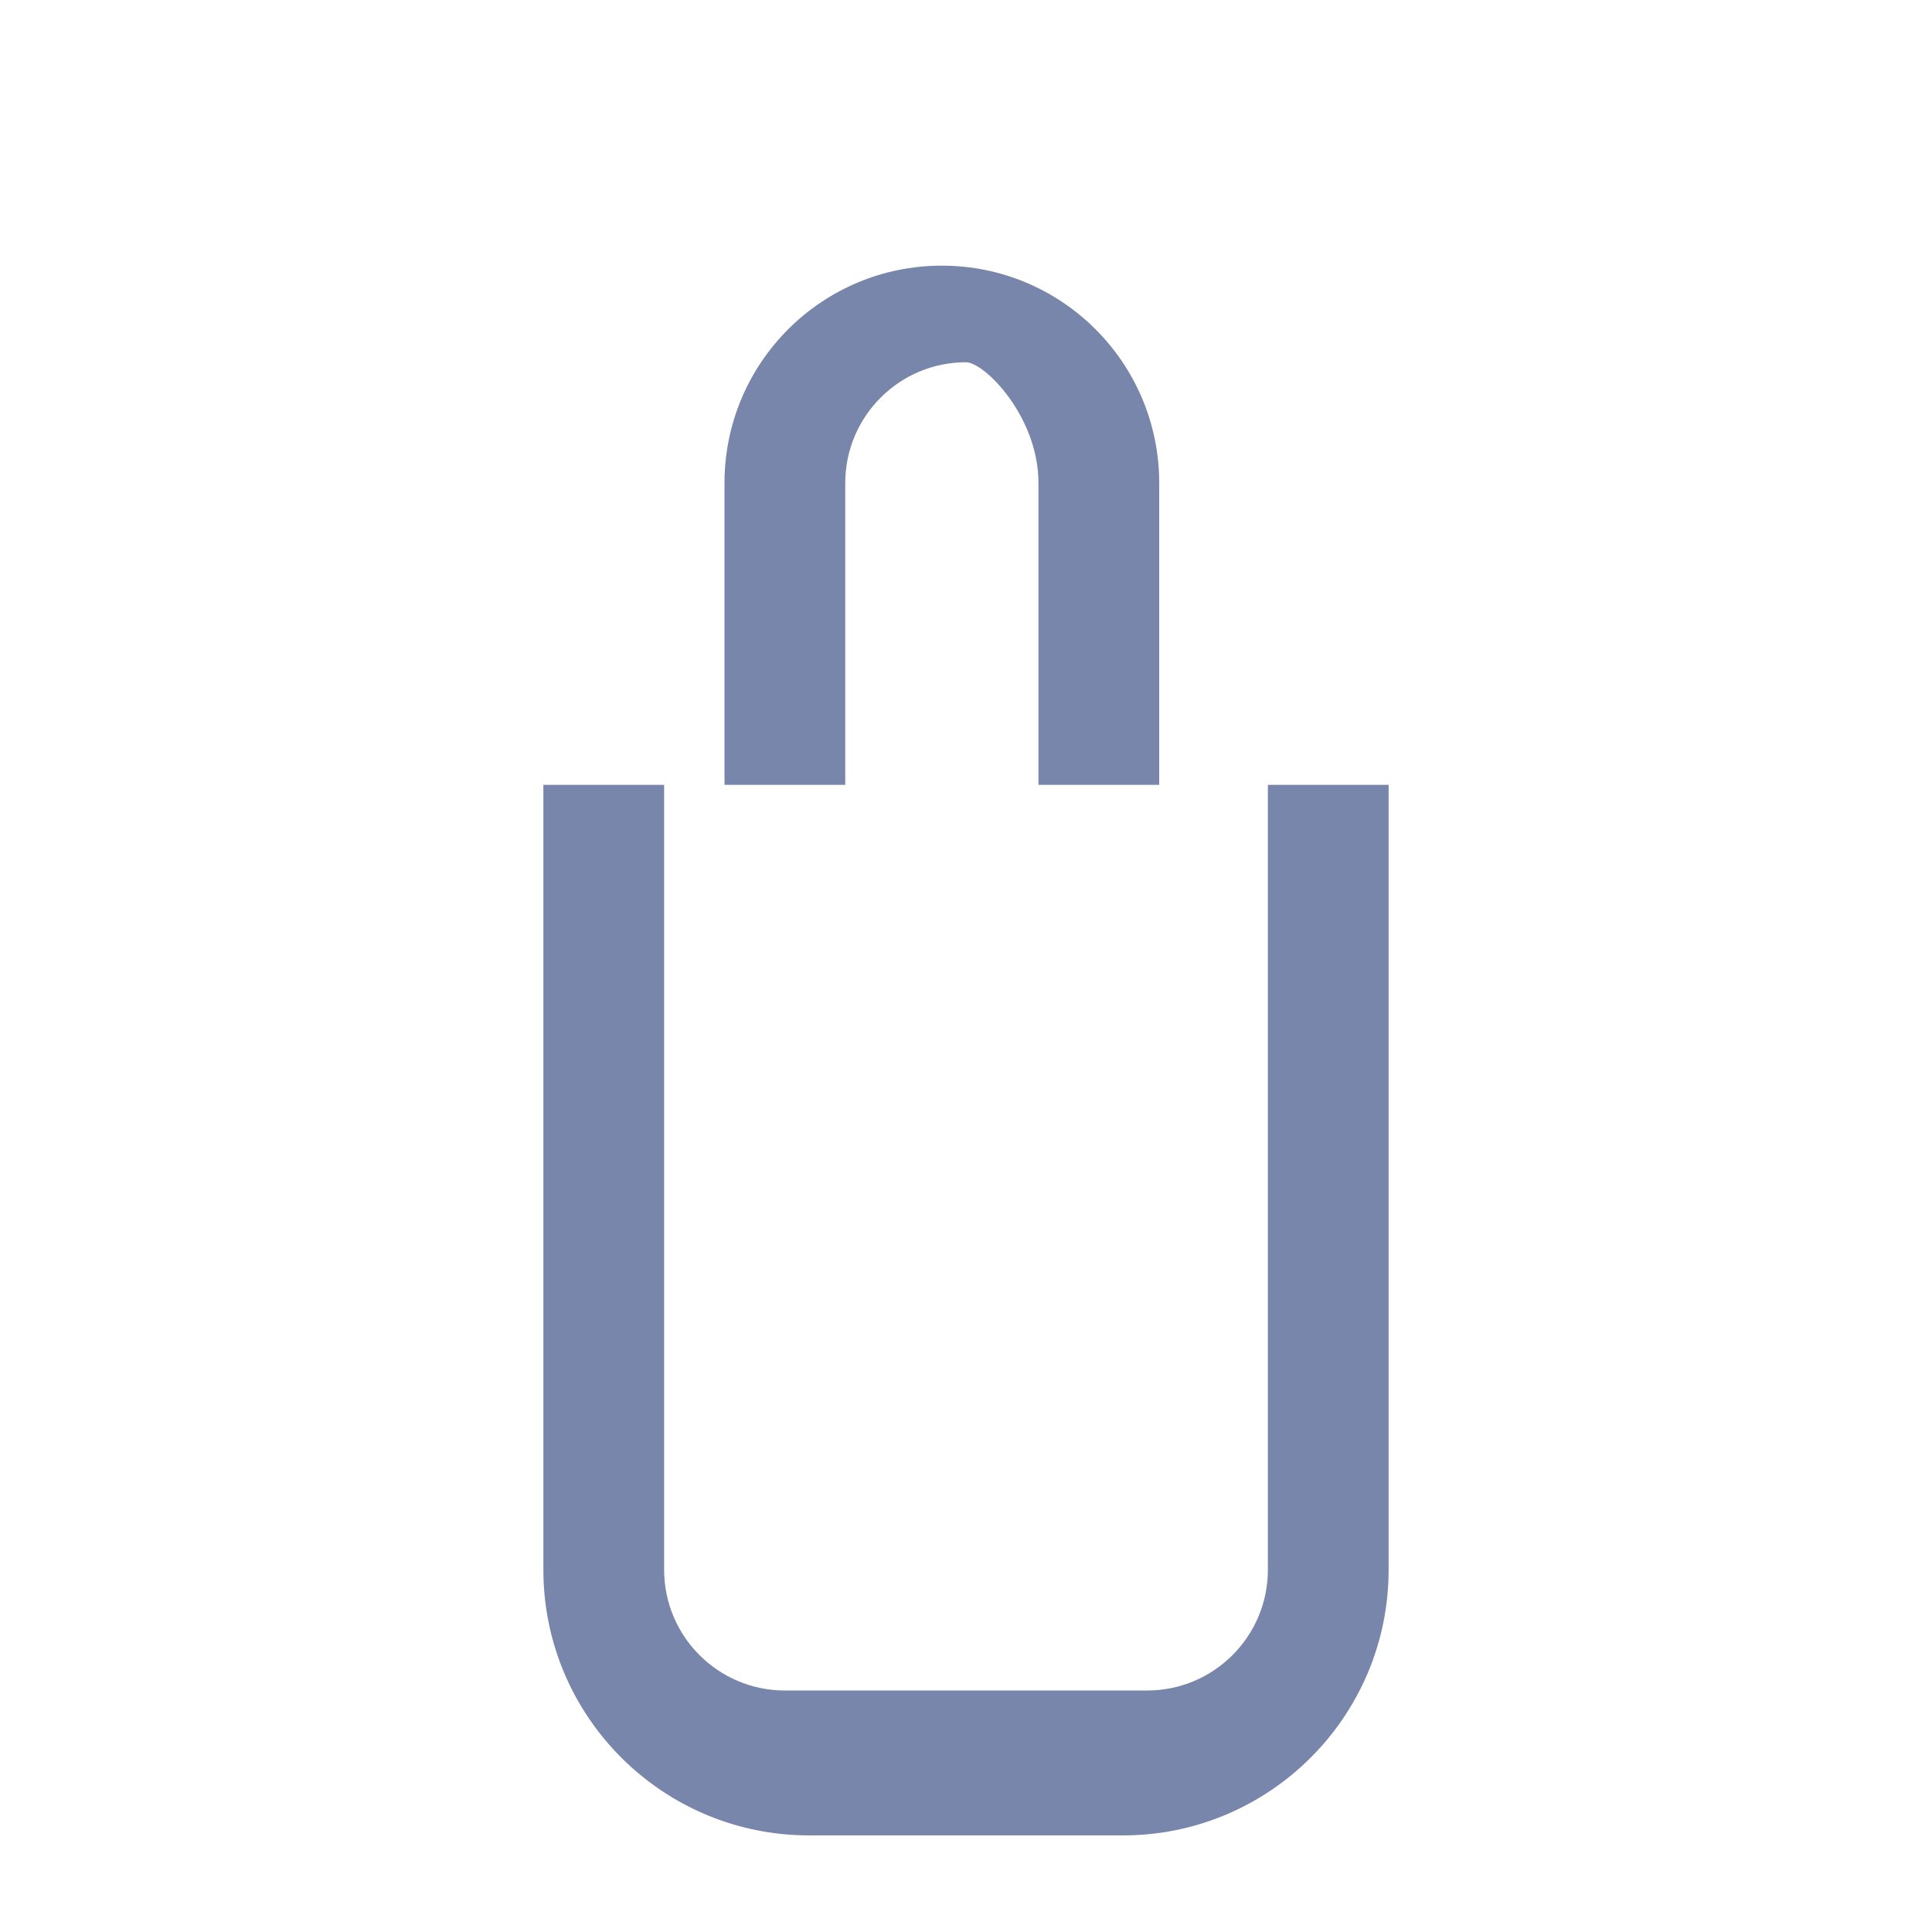 <svg width="20" height="20" viewBox="0 0 20 20" fill="none" xmlns="http://www.w3.org/2000/svg">
    <path d="M10 3.75C9.31 3.75 8.75 4.31 8.75 5V8.125H7.5V5C7.5 3.757 8.507 2.75 9.75 2.75C10.993 2.75 12 3.757 12 5V8.125H10.75V5C10.75 4.31 10.19 3.75 10 3.75ZM14.375 8.125H5.625V16.25C5.625 17.768 6.858 19 8.375 19H11.625C13.142 19 14.375 17.768 14.375 16.25V8.125ZM13.125 16.25C13.125 16.94 12.565 17.5 11.875 17.5H8.125C7.435 17.5 6.875 16.94 6.875 16.25V8.125H13.125V16.25Z" fill="#7986AC"/>
</svg>


